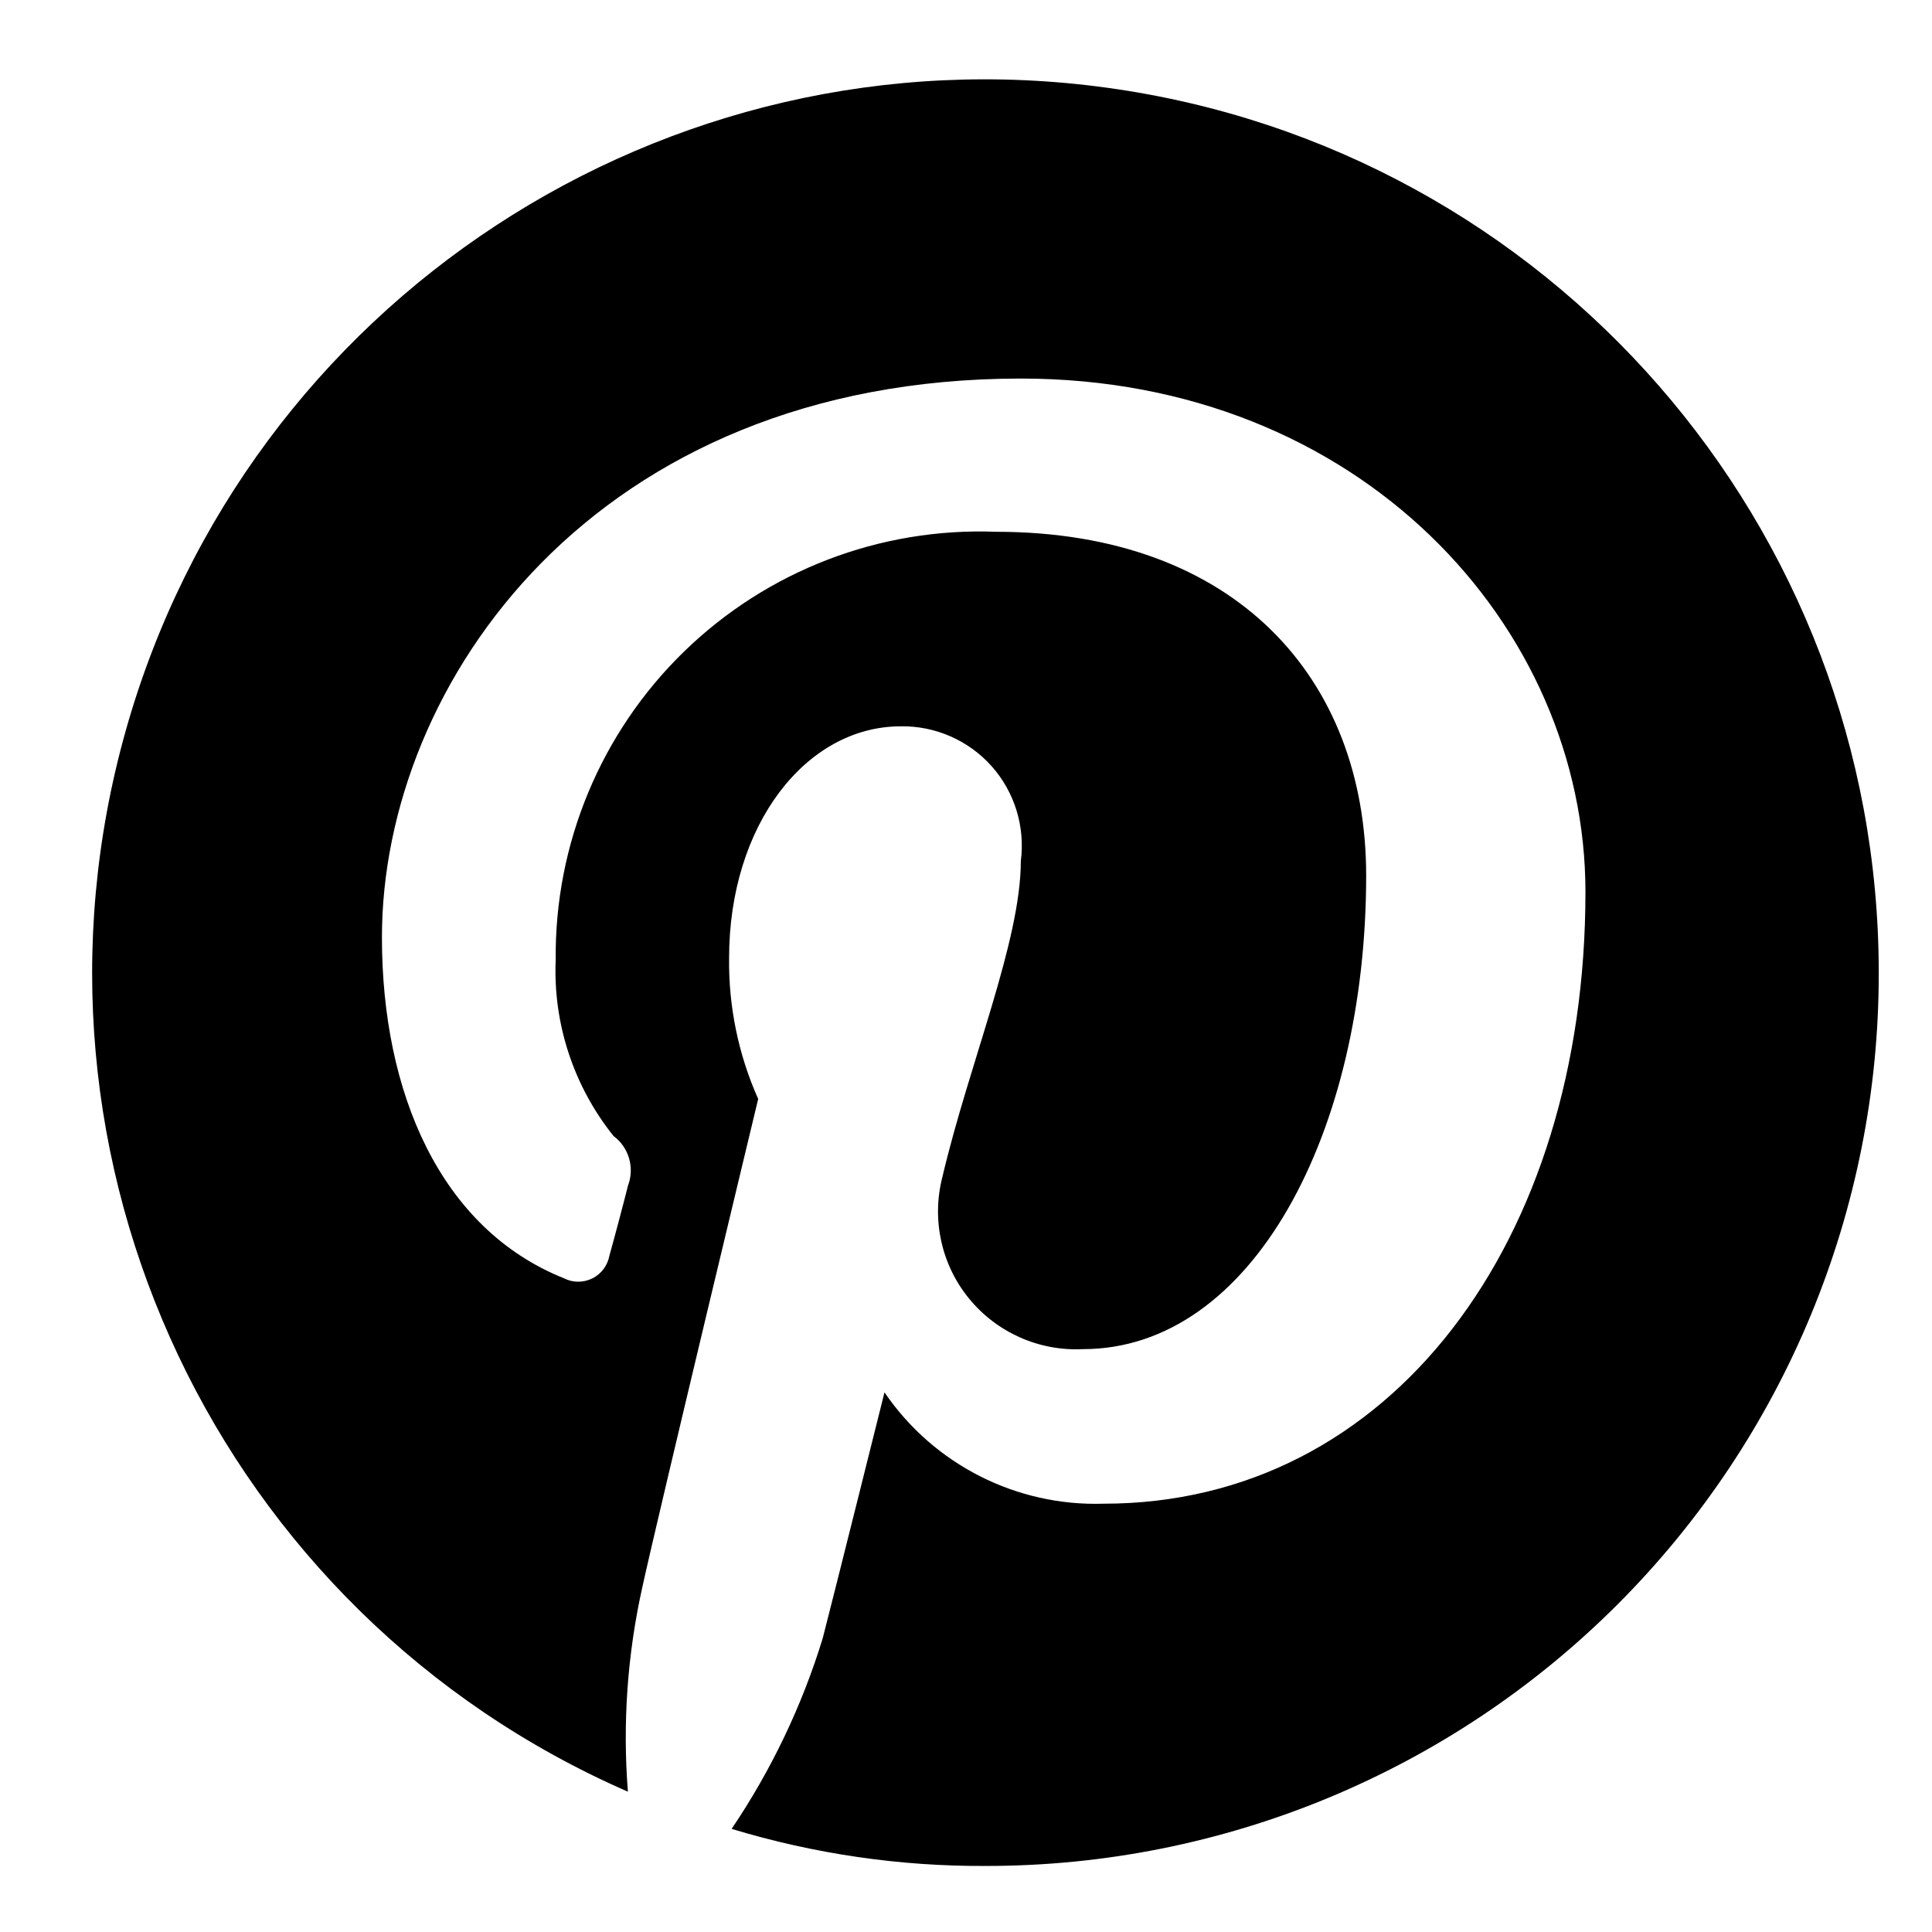 <svg xmlns="http://www.w3.org/2000/svg" width="16" height="16" viewBox="0 0 16 16" fill="none">
  <path
    d="M9.171 0.727C5.512 0.222 2.042 2.495 1.041 6.052C0.04 9.609 1.815 13.359 5.2 14.838C5.155 14.27 5.196 13.698 5.32 13.142C5.456 12.522 6.279 9.101 6.279 9.101C6.115 8.734 6.033 8.335 6.038 7.934C6.038 6.835 6.672 6.015 7.461 6.015C7.748 6.011 8.022 6.132 8.213 6.346C8.403 6.56 8.491 6.847 8.454 7.131C8.454 7.797 8.026 8.805 7.804 9.749C7.714 10.101 7.796 10.475 8.026 10.755C8.256 11.036 8.606 11.191 8.968 11.173C10.372 11.173 11.314 9.374 11.314 7.251C11.314 5.622 10.235 4.404 8.249 4.404C7.288 4.367 6.355 4.725 5.665 5.396C4.976 6.066 4.592 6.989 4.602 7.951C4.58 8.478 4.751 8.996 5.081 9.408C5.208 9.502 5.257 9.67 5.201 9.818C5.167 9.954 5.081 10.279 5.047 10.398C5.032 10.48 4.98 10.55 4.906 10.587C4.831 10.624 4.744 10.624 4.67 10.586C3.646 10.176 3.163 9.049 3.163 7.763C3.163 5.657 4.927 3.135 8.455 3.135C11.264 3.135 13.13 5.19 13.13 7.387C13.13 10.279 11.52 12.453 9.14 12.453C8.418 12.476 7.733 12.129 7.325 11.531C7.325 11.531 6.897 13.245 6.813 13.569C6.641 14.129 6.387 14.66 6.059 15.146C6.742 15.353 7.452 15.457 8.165 15.453C10.127 15.454 12.009 14.675 13.396 13.287C14.783 11.899 15.562 10.016 15.559 8.053C15.557 4.358 12.831 1.231 9.171 0.727Z"
    fill="currentColor" />
</svg>